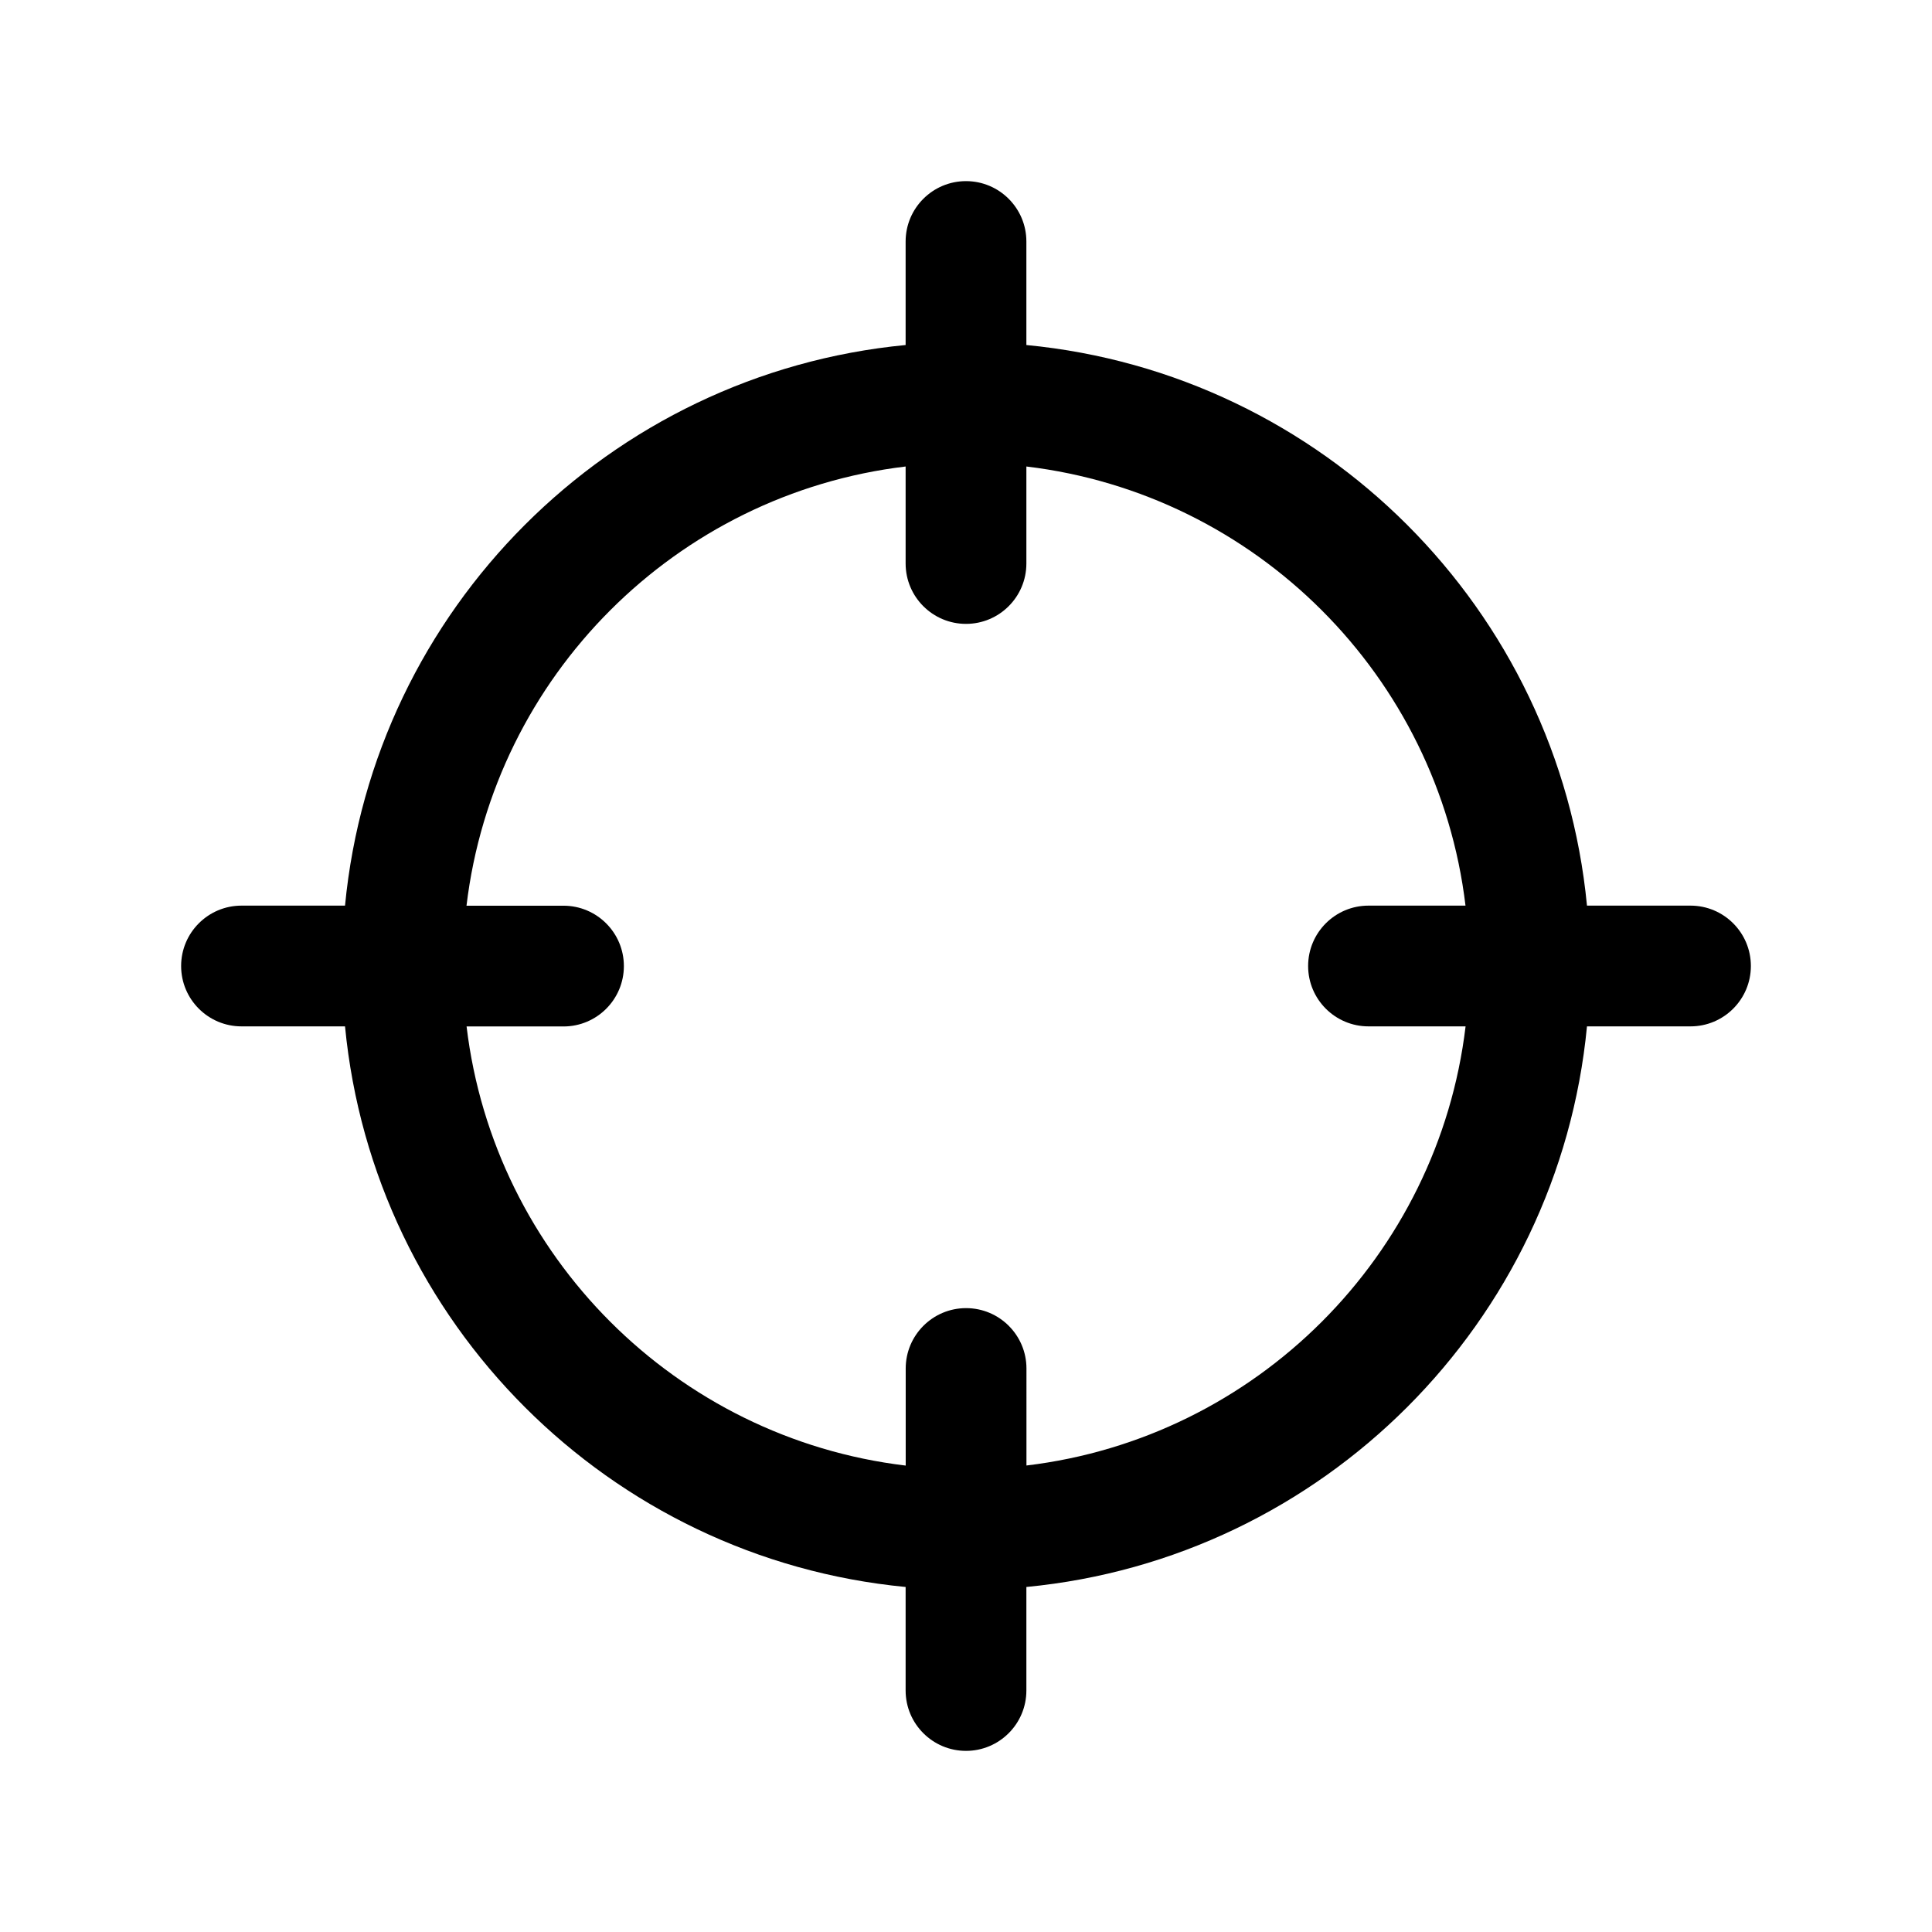<svg xmlns="http://www.w3.org/2000/svg" viewBox="0 0 24 24" fill="currentColor">
  <path d="M12.75 3c0-.414-.336-.75-.75-.75s-.75.336-.75.75v1.286C7.569 4.639 4.639 7.569 4.286 11.25H3c-.414 0-.75.336-.75.75s.336.75.75.75h1.286c.354 3.682 3.283 6.611 6.964 6.964V21c0 .414.336.75.75.75s.75-.336.75-.75v-1.286c3.682-.353 6.611-3.283 6.964-6.964H21c.414 0 .75-.336.75-.75s-.336-.75-.75-.75h-1.286c-.353-3.682-3.283-6.611-6.964-6.964V3Zm-1.5 2.795V7c0 .414.336.75.75.75s.75-.336.75-.75V5.795c2.852.341 5.114 2.603 5.455 5.455H17c-.414 0-.75.336-.75.75s.336.75.75.75h1.206c-.341 2.852-2.603 5.114-5.455 5.455V17c0-.414-.336-.75-.75-.75s-.75.336-.75.75v1.206c-2.852-.341-5.114-2.603-5.455-5.455H7c.414 0 .75-.336.75-.75s-.336-.75-.75-.75H5.795C6.136 8.398 8.398 6.136 11.25 5.795Z"/>
</svg>
